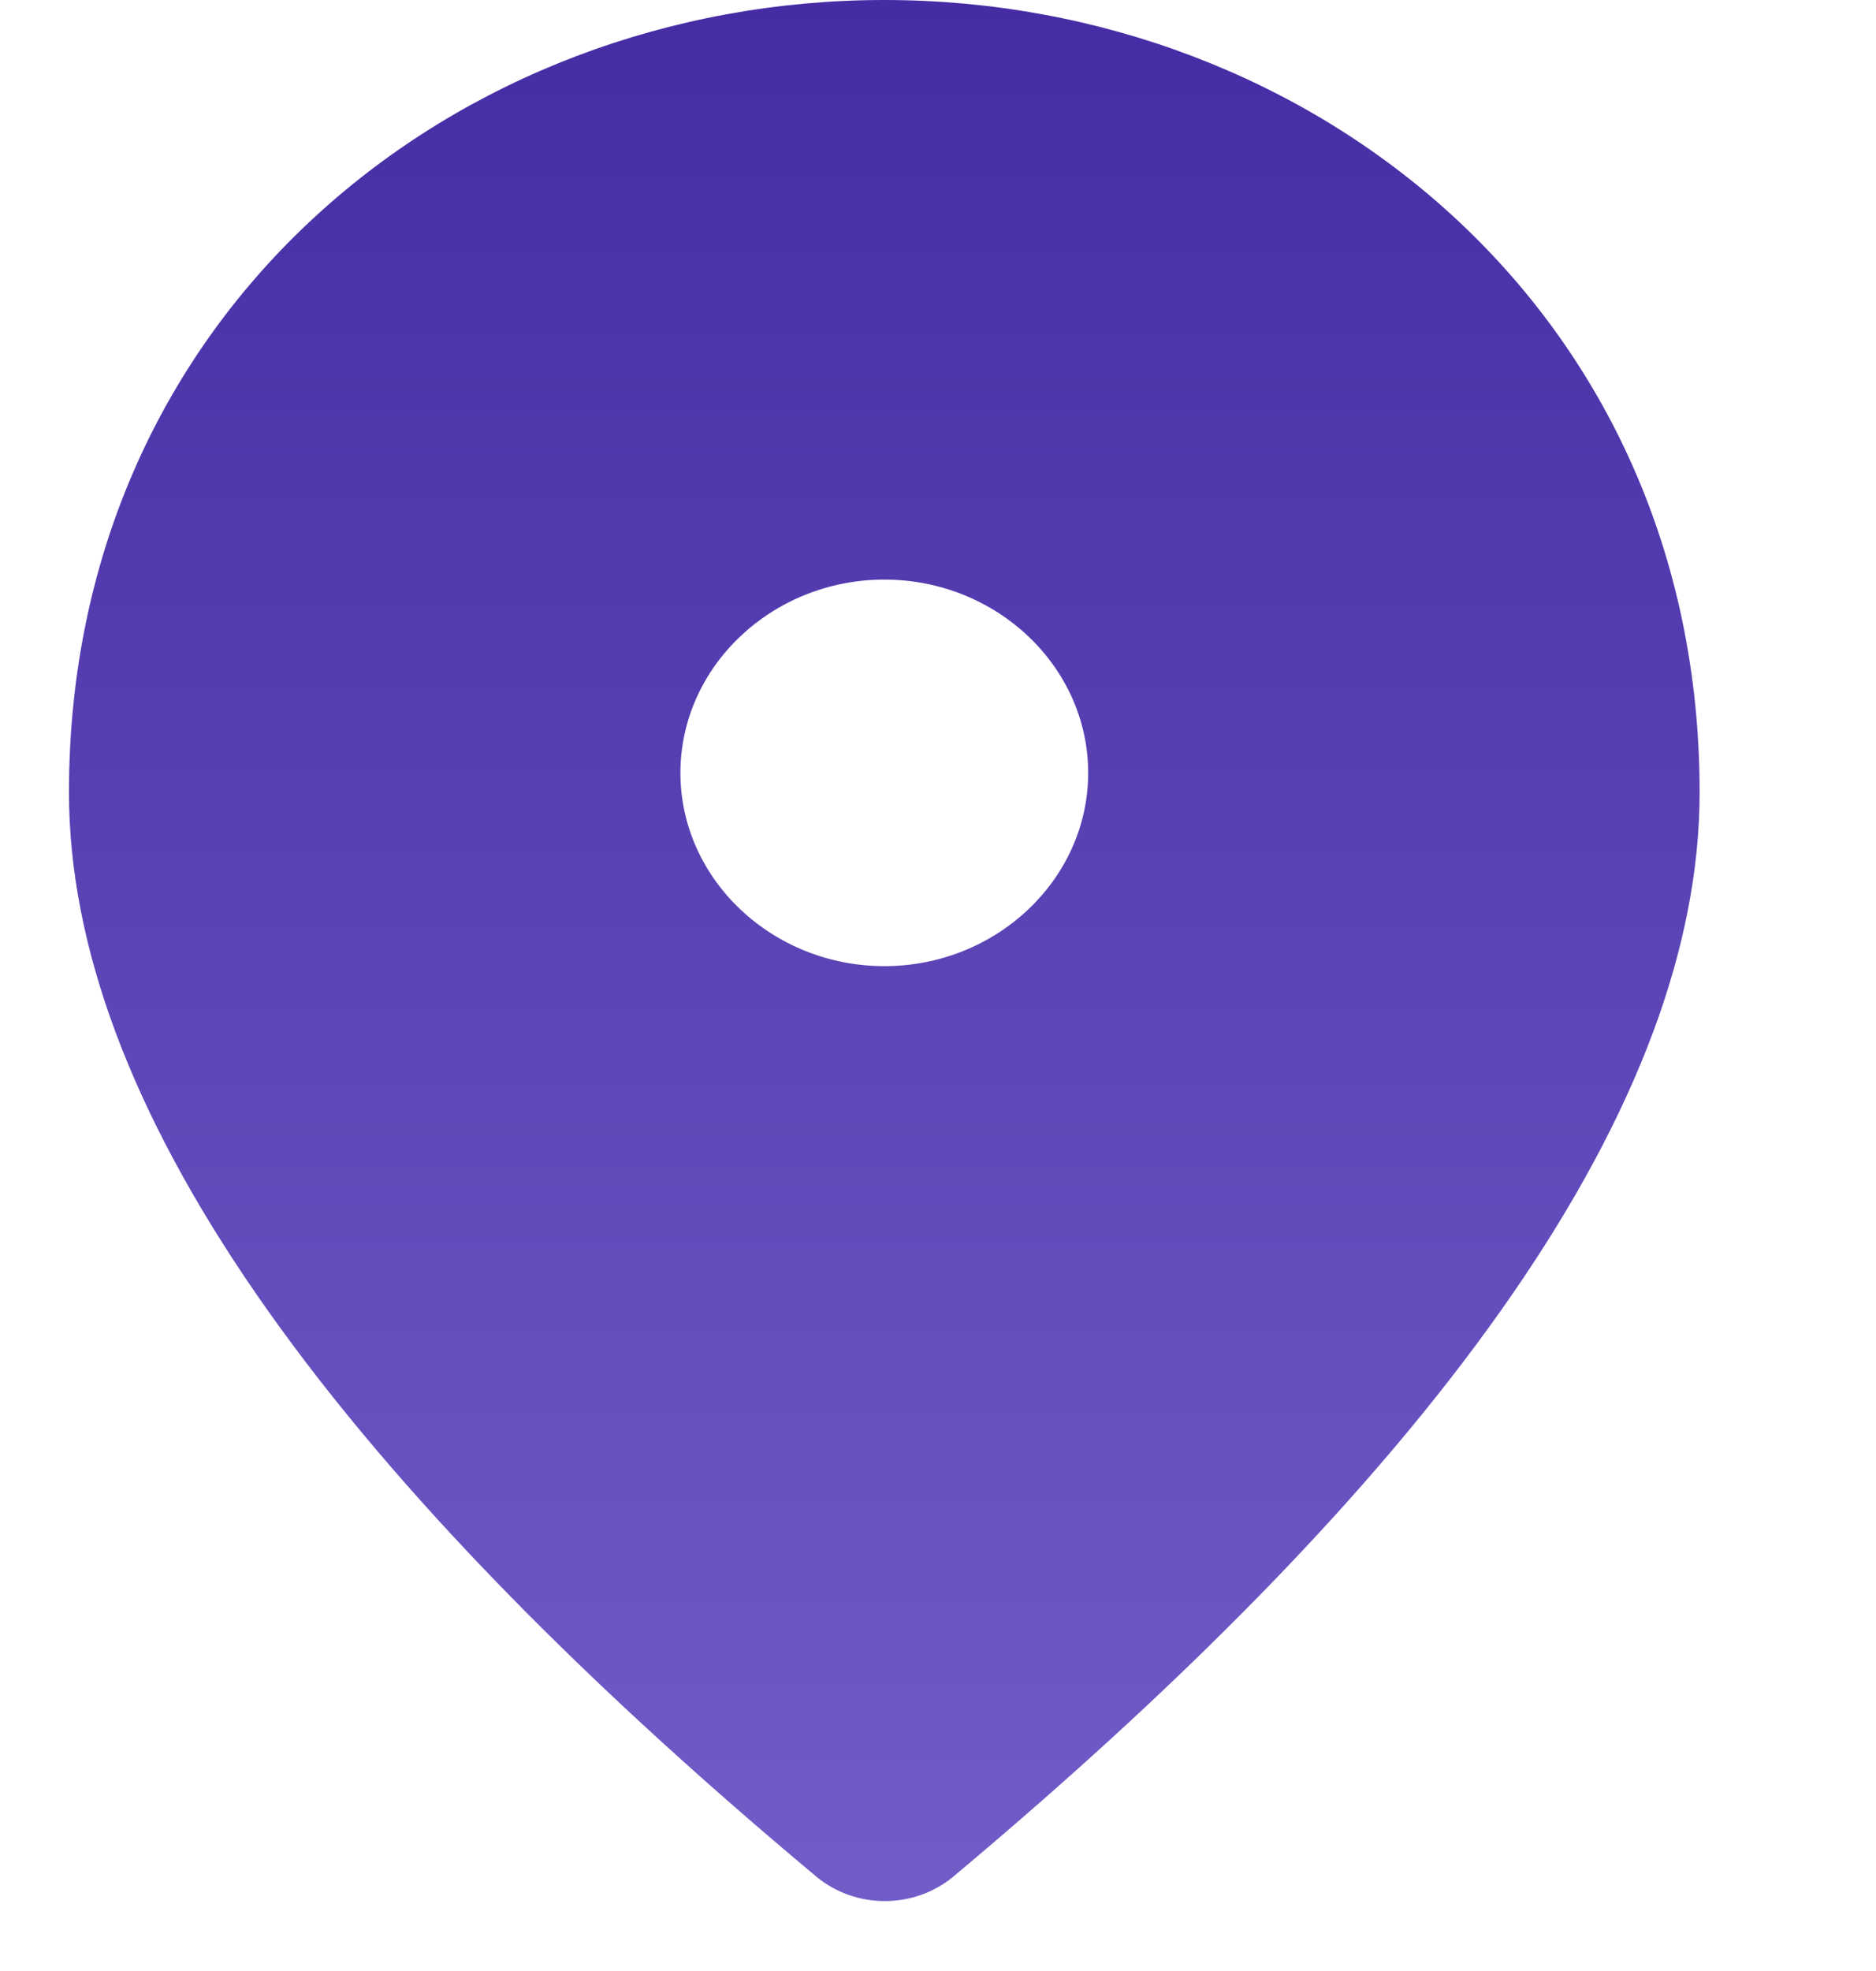 <svg width="40" height="42" viewBox="0 0 15 17" fill="none" xmlns="http://www.w3.org/2000/svg">
<path d="M7.037 0C3.343 0 0 2.683 0 6.833C0 9.483 2.155 12.6 6.456 16.191C6.619 16.324 6.826 16.397 7.041 16.397C7.256 16.397 7.463 16.324 7.626 16.191C11.918 12.6 14.073 9.483 14.073 6.833C14.073 2.683 10.731 0 7.037 0V0ZM7.037 8.333C6.069 8.333 5.277 7.583 5.277 6.666C5.277 5.749 6.069 4.999 7.037 4.999C8.005 4.999 8.796 5.749 8.796 6.666C8.796 7.583 8.005 8.333 7.037 8.333Z" fill="url(#paint0_linear_245_38)"/>
<defs>
<linearGradient id="paint0_linear_245_38" x1="7.037" y1="0" x2="7.037" y2="16.397" gradientUnits="userSpaceOnUse">
<stop stop-color="#452CA4"/>
<stop offset="1" stop-color="#725CC8"/>
</linearGradient>
</defs>
</svg>
